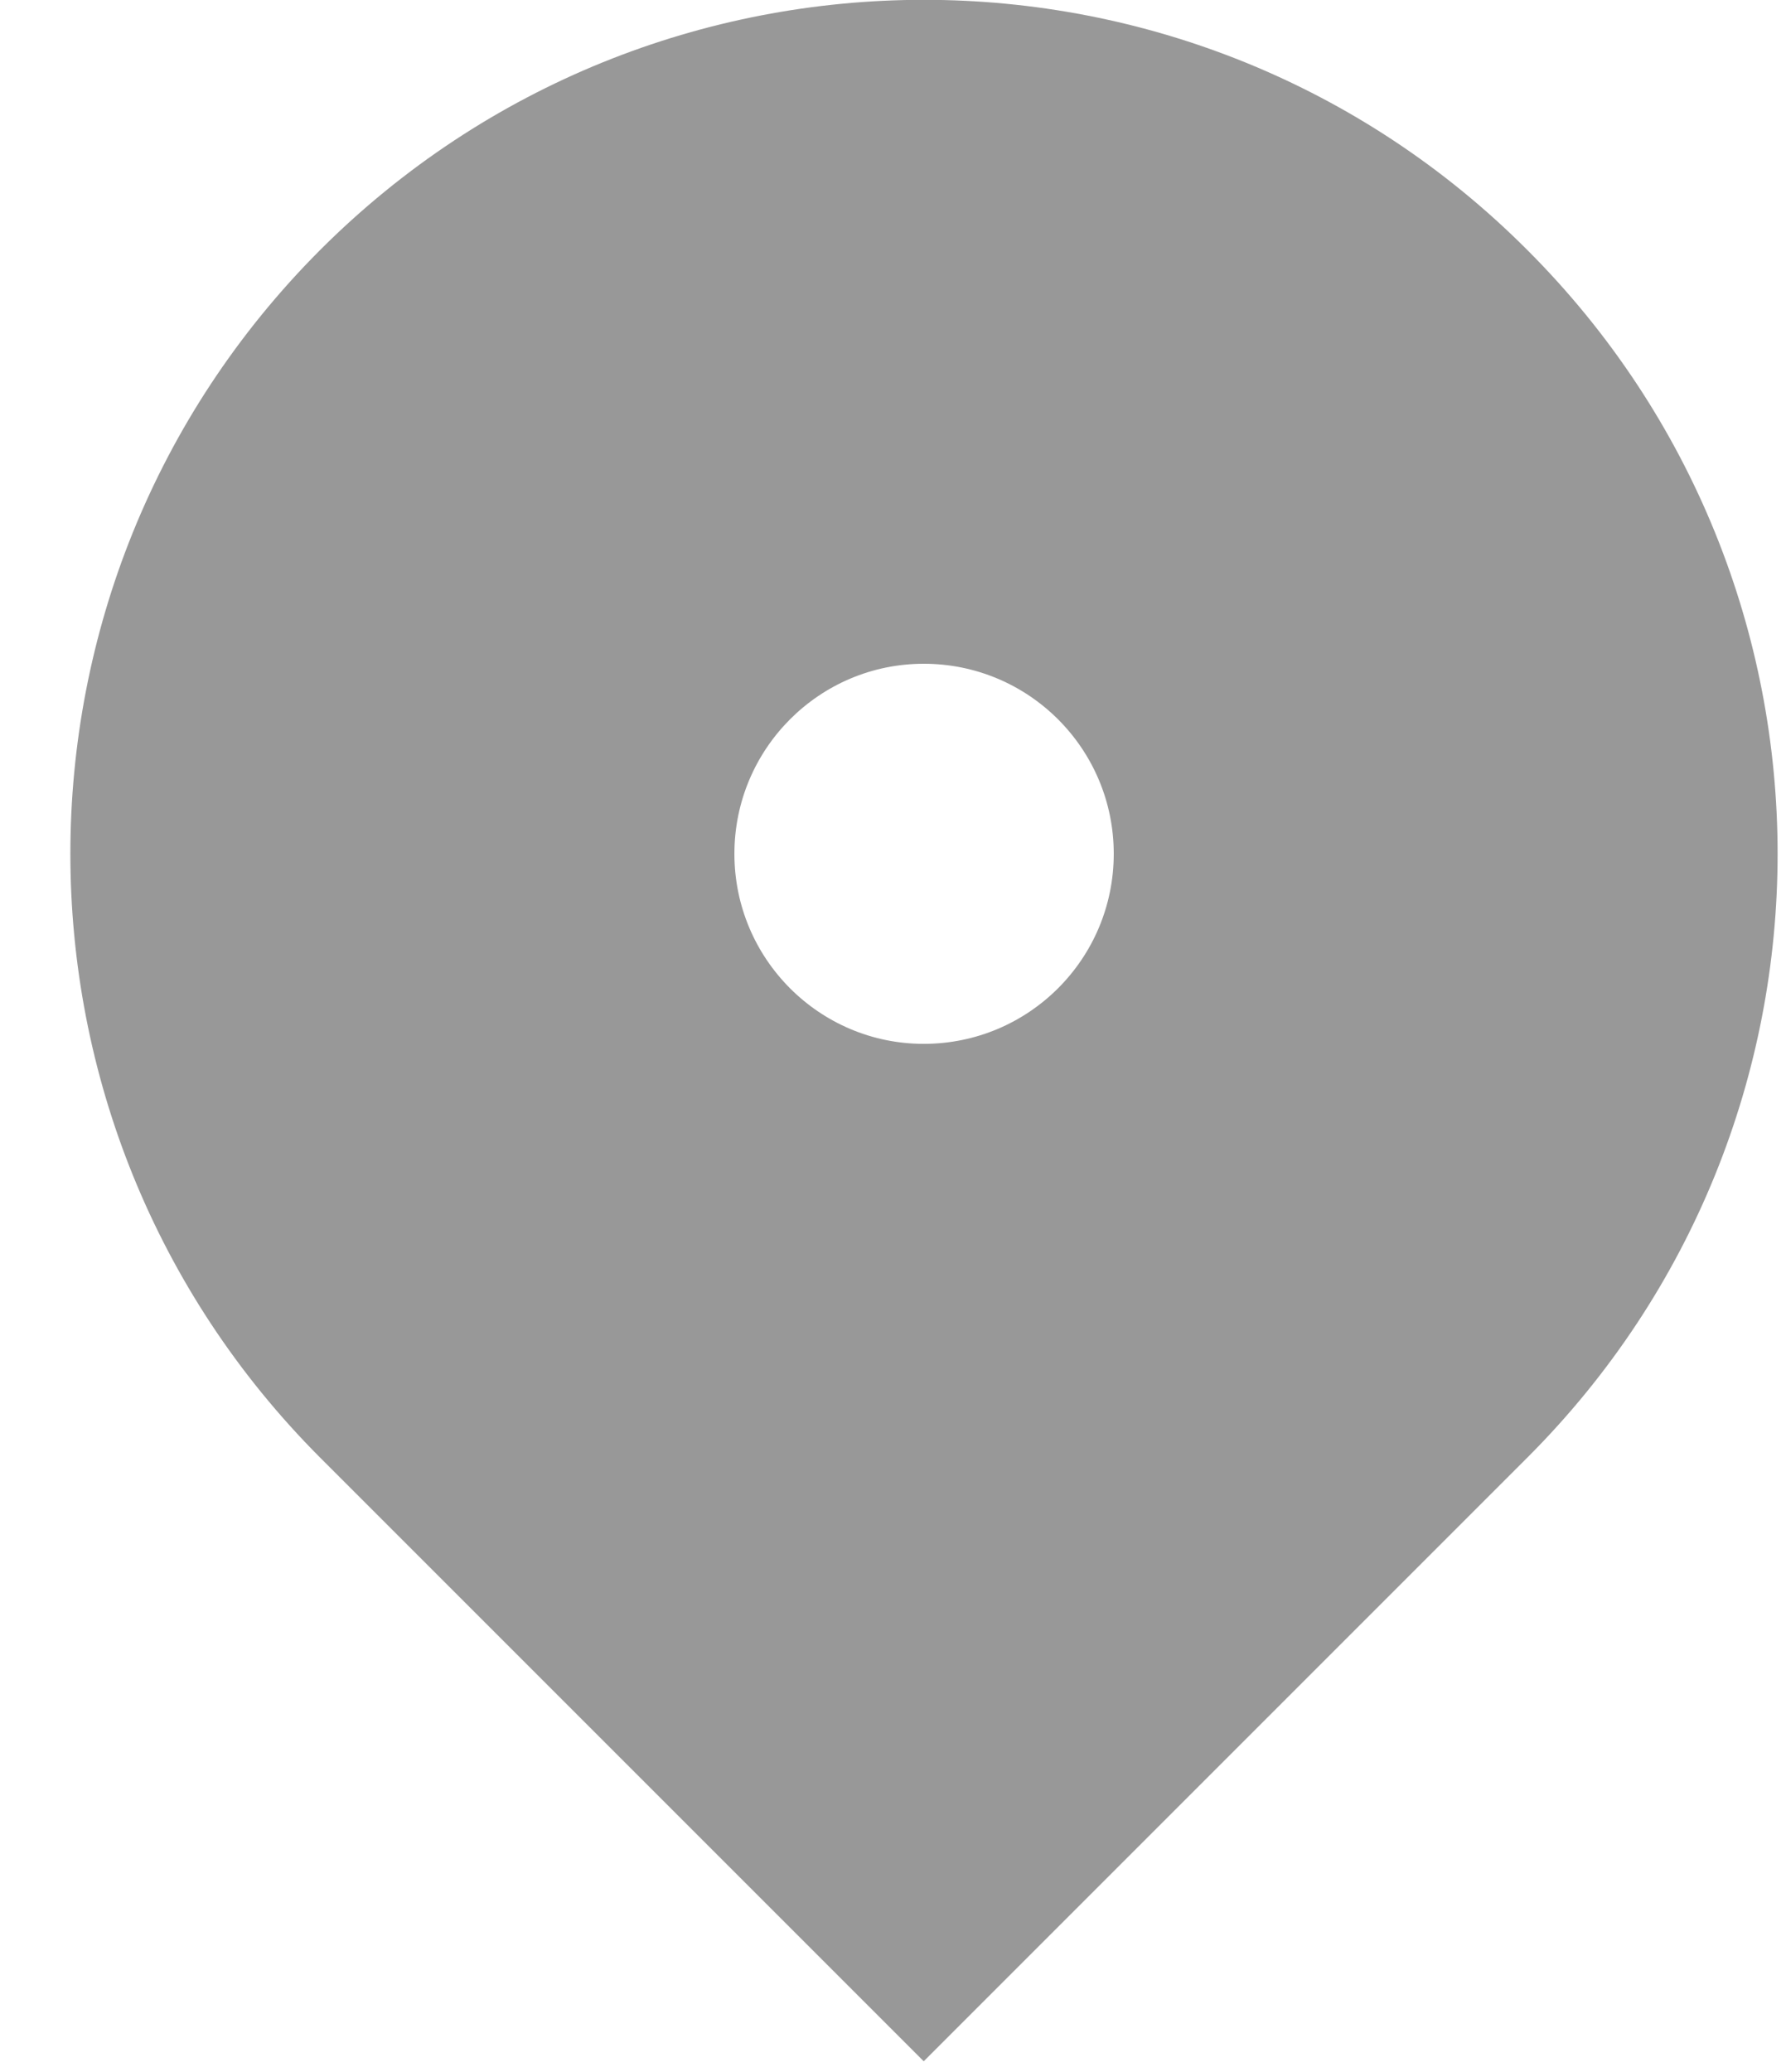 <svg xmlns="http://www.w3.org/2000/svg" viewBox="0 0 25 29" width="25" height="29">
	<style>
		tspan { white-space:pre }
		.shp0 { opacity: 0.8;fill: #7f7f7f } 
	</style>
	<path id="location_a" fill-rule="evenodd" class="shp0" d="M12.93 28.85L4.48 20.4C-0.18 15.73 -0.18 8.17 4.48 3.5C9.15 -1.17 16.72 -1.17 21.38 3.5C26.05 8.17 26.05 15.73 21.38 20.4L12.93 28.85ZM12.93 14.61C14.4 14.61 15.59 13.42 15.59 11.95C15.59 10.48 14.4 9.29 12.93 9.29C11.47 9.29 10.28 10.48 10.28 11.95C10.28 13.42 11.47 14.61 12.93 14.61Z" />
</svg>